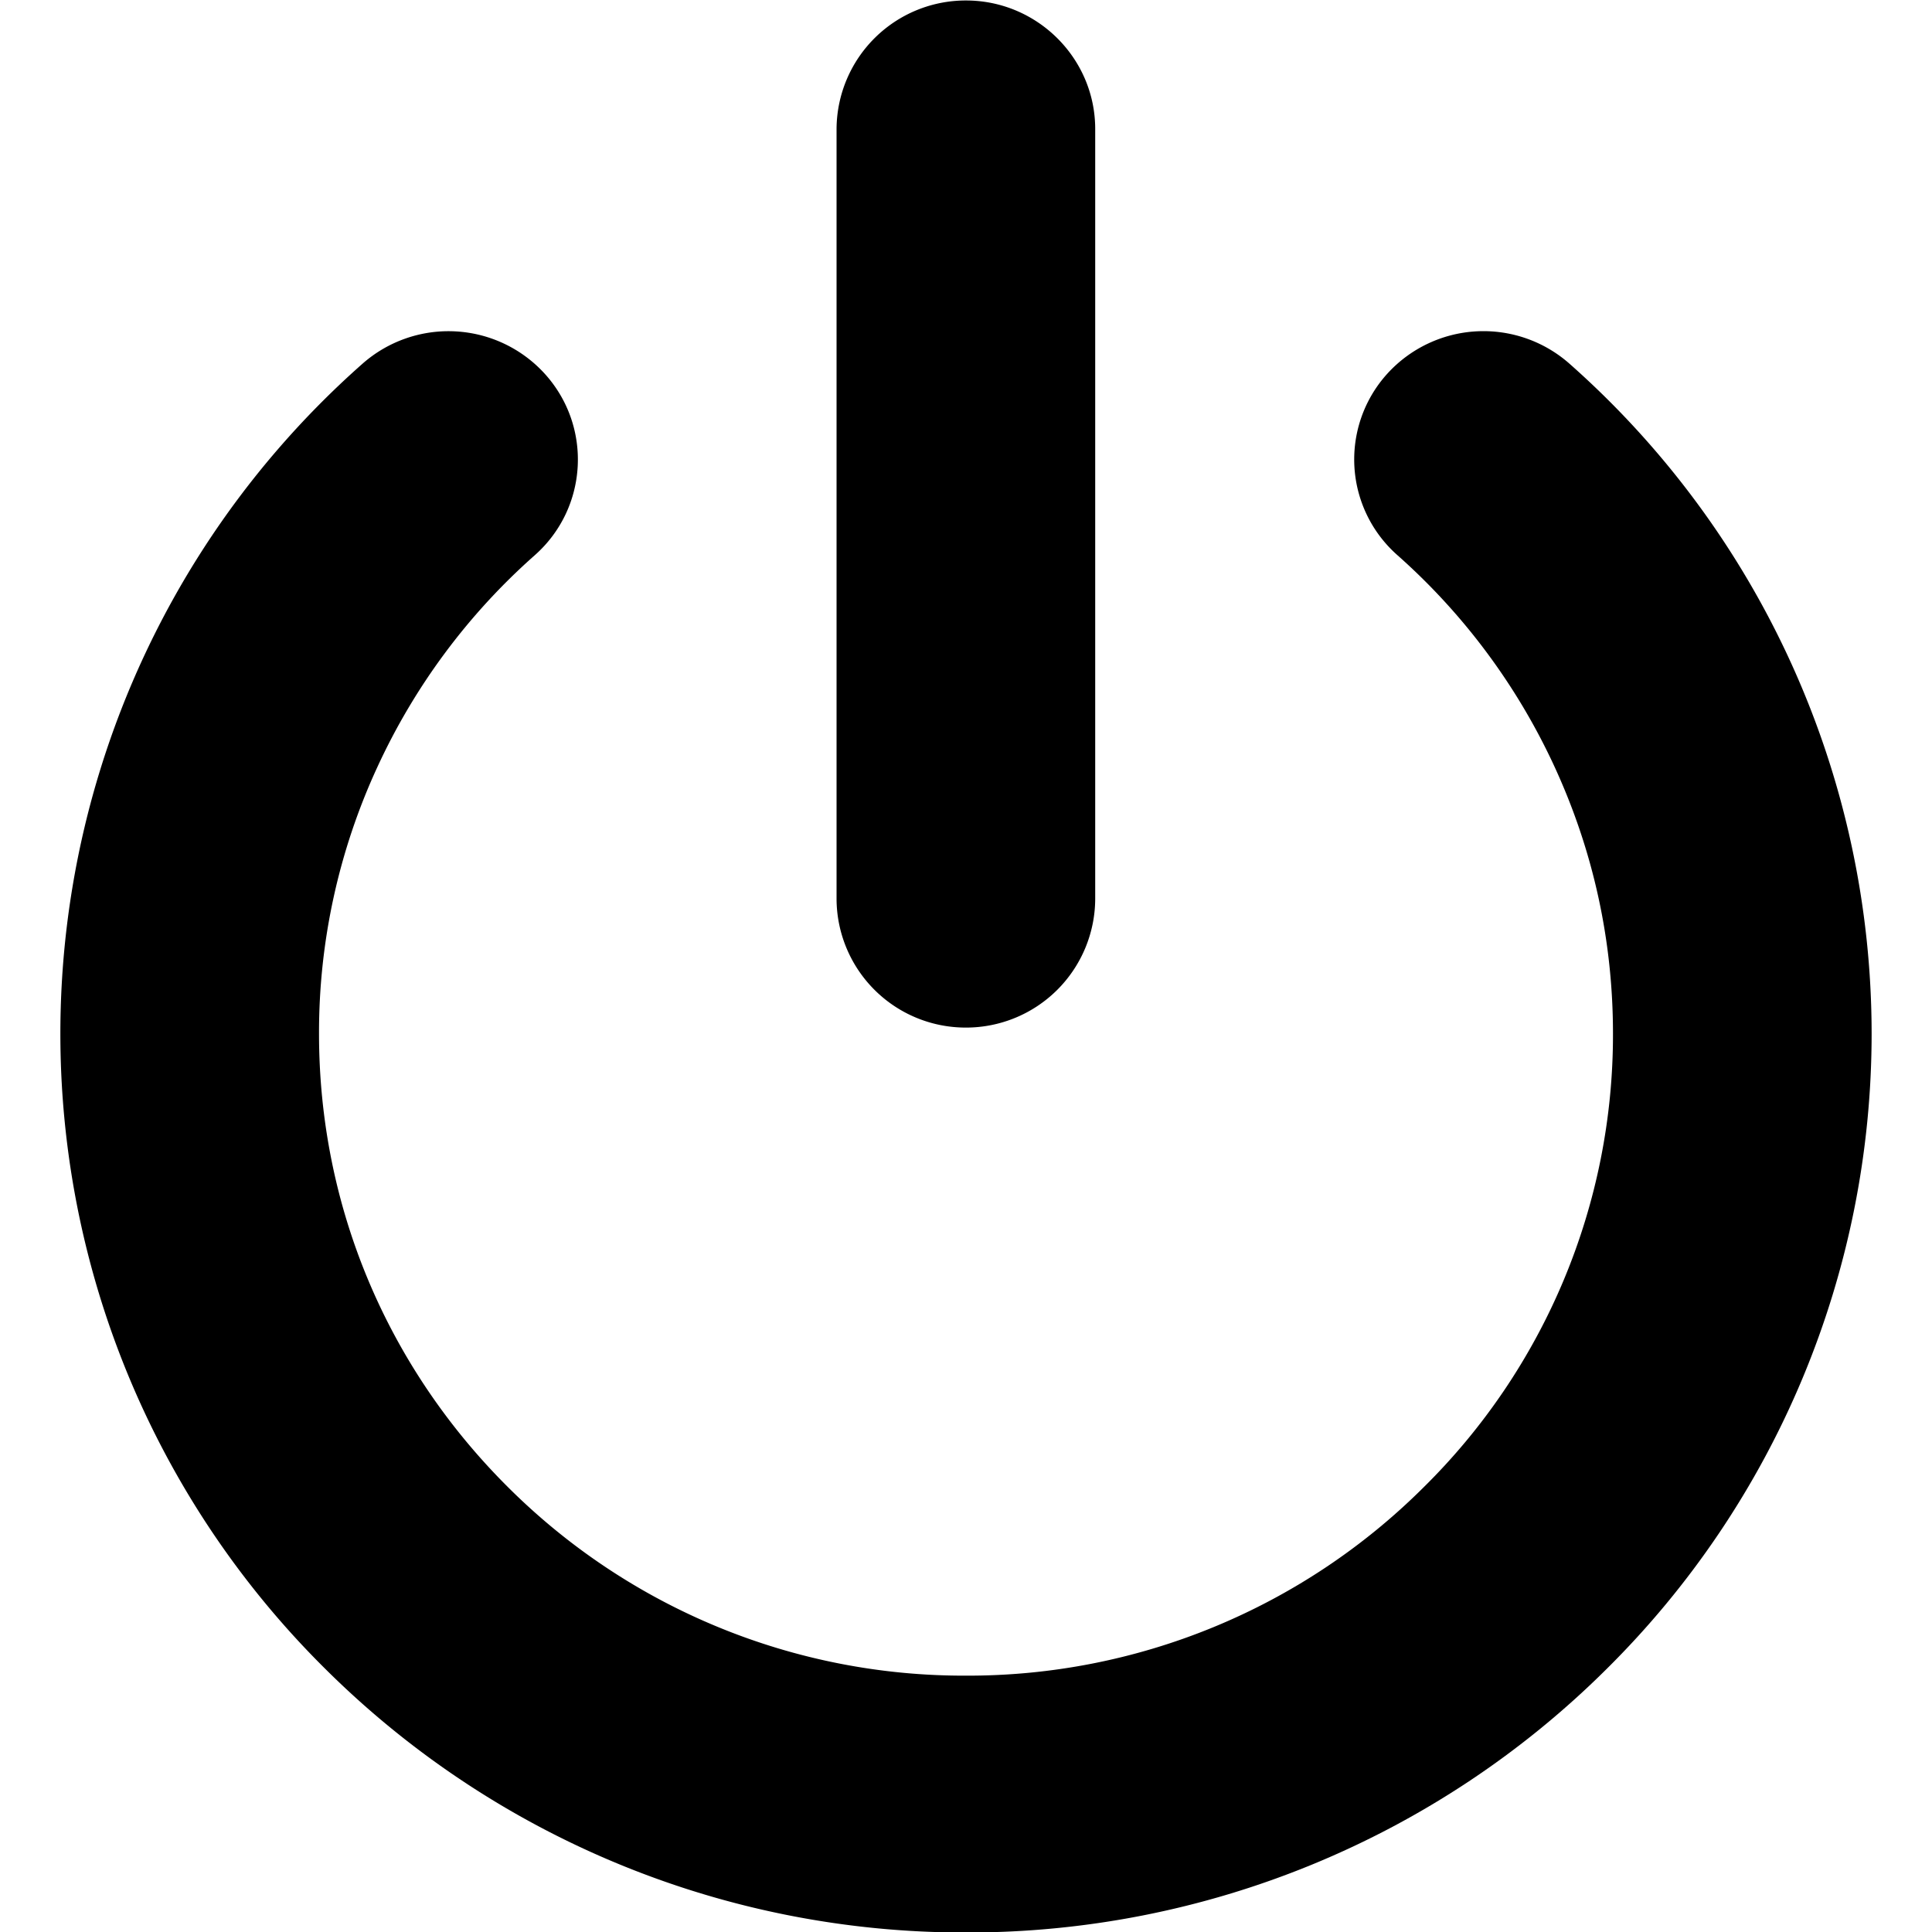 <!--
* SPDX-FileCopyrightText: © 2020 Liferay, Inc. <https://liferay.com>
* SPDX-FileCopyrightText: © 2020 Contributors to the project Clay <https://github.com/liferay/clay/graphs/contributors>
*
* SPDX-License-Identifier: BSD-3-Clause
-->
<svg viewBox="0 0 16 16" xmlns="http://www.w3.org/2000/svg"><path d="M9.07 7.448A1.07 1.07 0 0 1 8 8.51a1.07 1.07 0 0 1-1.072-1.063v-6.38A1.07 1.07 0 0 1 8 .004c.59 0 1.07.479 1.07 1.064v6.38Z"/><path d="M13 3.014a7.408 7.408 0 0 1 2.5 5.547 7.405 7.405 0 0 1-2.197 5.263A7.5 7.5 0 0 1 8 16.004a7.502 7.502 0 0 1-5.303-2.18A7.403 7.403 0 0 1 3 3.014a1.077 1.077 0 0 1 1.513.083c.394.437.357 1.11-.084 1.501a5.299 5.299 0 0 0-1.305 1.757 5.242 5.242 0 0 0-.482 2.206c0 1.42.558 2.755 1.57 3.76A5.344 5.344 0 0 0 8 13.877a5.342 5.342 0 0 0 3.788-1.558 5.263 5.263 0 0 0 1.57-3.759c0-.77-.163-1.512-.482-2.206a5.31 5.31 0 0 0-1.304-1.757 1.057 1.057 0 0 1-.084-1.501A1.076 1.076 0 0 1 13 3.014Z"/></svg>
